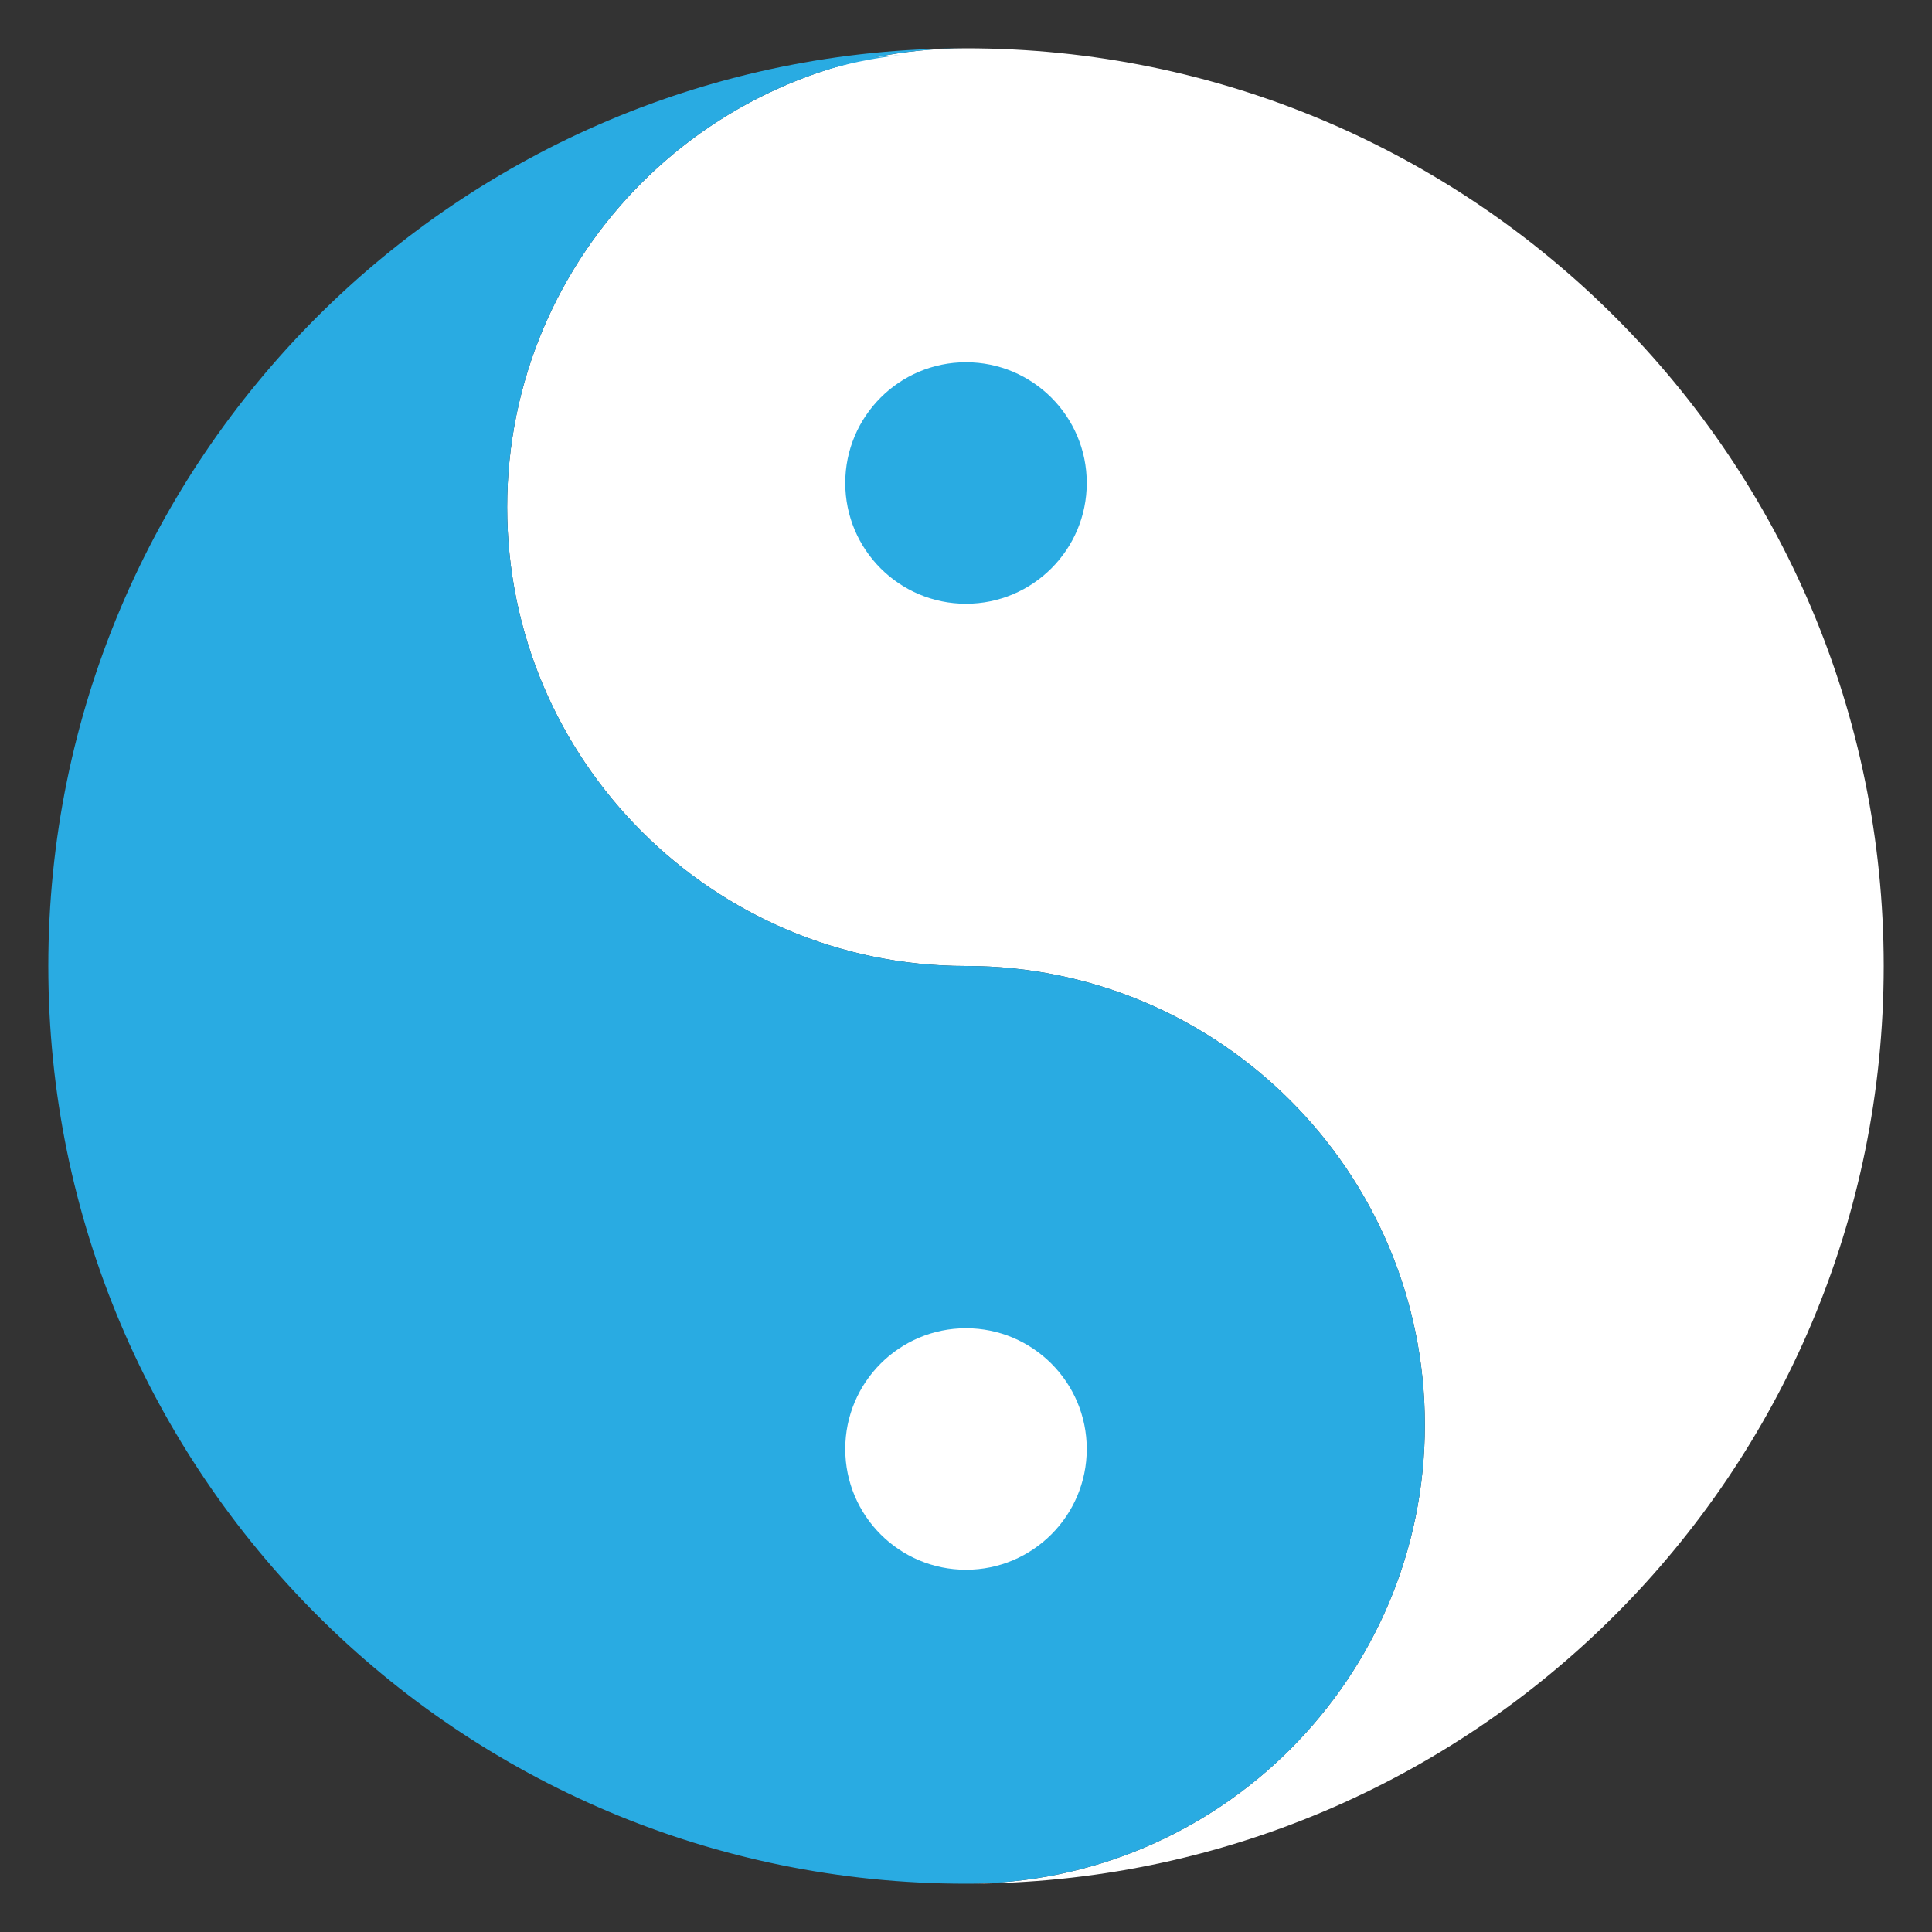 <svg width="20" height="20" viewBox="0 0 20 20" fill="none" xmlns="http://www.w3.org/2000/svg">
<rect x="0" y="0" width="20" height="20" fill="#333333" stroke="none"/>
<style type="text/css">
	.st0{fill:#FFFFFF;}
	.st1{fill:#29ABE2;}
</style>
<g>
	<path class="st0" d="M11.37,19.35c1.98-0.59,3.43-2.43,3.43-4.6c0-2.65-2.15-4.8-4.8-4.8c-2.59,0-4.7-2.11-4.7-4.7
		s2.11-4.7,4.7-4.7c5.21,0,9.45,4.24,9.45,9.45C19.45,14.75,15.93,18.69,11.37,19.35z"/>
	<path class="st0" d="M10,0.6c5.18,0,9.4,4.22,9.4,9.4c0,4.52-3.21,8.31-7.48,9.2c1.72-0.75,2.93-2.46,2.93-4.45
		c0-2.67-2.18-4.85-4.85-4.85c-2.56,0-4.65-2.09-4.65-4.65S7.44,0.6,10,0.6 M10,0.5c-2.62,0-4.75,2.13-4.75,4.75S7.38,10,10,10
		s4.75,2.13,4.75,4.75S12.62,19.5,10,19.5c5.25,0,9.5-4.25,9.5-9.5S15.25,0.5,10,0.5L10,0.5z"/>
</g>
<g>
	<path class="st1" d="M10,19.45c-5.21,0-9.45-4.24-9.45-9.45c0-4.98,3.87-9.07,8.77-9.43C6.99,0.83,5.2,2.84,5.2,5.25
		c0,2.65,2.15,4.8,4.8,4.8c2.59,0,4.7,2.11,4.7,4.7S12.59,19.45,10,19.45z"/>
	<path class="st1" d="M8.08,0.8C6.36,1.54,5.15,3.26,5.15,5.25c0,2.67,2.18,4.85,4.85,4.85c2.56,0,4.65,2.09,4.65,4.65
		S12.56,19.4,10,19.4c-5.18,0-9.4-4.22-9.4-9.4C0.6,5.48,3.81,1.69,8.08,0.8 M10,0.5c-5.25,0-9.5,4.25-9.5,9.5s4.25,9.5,9.5,9.5
		c2.62,0,4.75-2.13,4.75-4.75S12.62,10,10,10S5.25,7.87,5.25,5.25S7.38,0.5,10,0.5L10,0.5z"/>
</g>
<g>
	<circle class="st1" cx="10" cy="5" r="1.2"/>
	<path class="st1" d="M10,3.85c0.63,0,1.15,0.52,1.15,1.15S10.63,6.15,10,6.15S8.85,5.63,8.85,5S9.37,3.85,10,3.85 M10,3.75
		C9.31,3.75,8.75,4.31,8.75,5S9.31,6.25,10,6.25S11.25,5.69,11.25,5S10.69,3.75,10,3.75L10,3.75z"/>
</g>
<g>
	<circle class="st0" cx="10" cy="15" r="1.2"/>
	<path class="st0" d="M10,13.85c0.63,0,1.15,0.52,1.15,1.15s-0.52,1.15-1.15,1.15S8.85,15.63,8.85,15S9.37,13.85,10,13.85 M10,13.75
		c-0.69,0-1.25,0.56-1.25,1.25s0.56,1.25,1.25,1.25s1.25-0.56,1.25-1.25S10.69,13.75,10,13.75L10,13.75z"/>
</g>
</svg>
